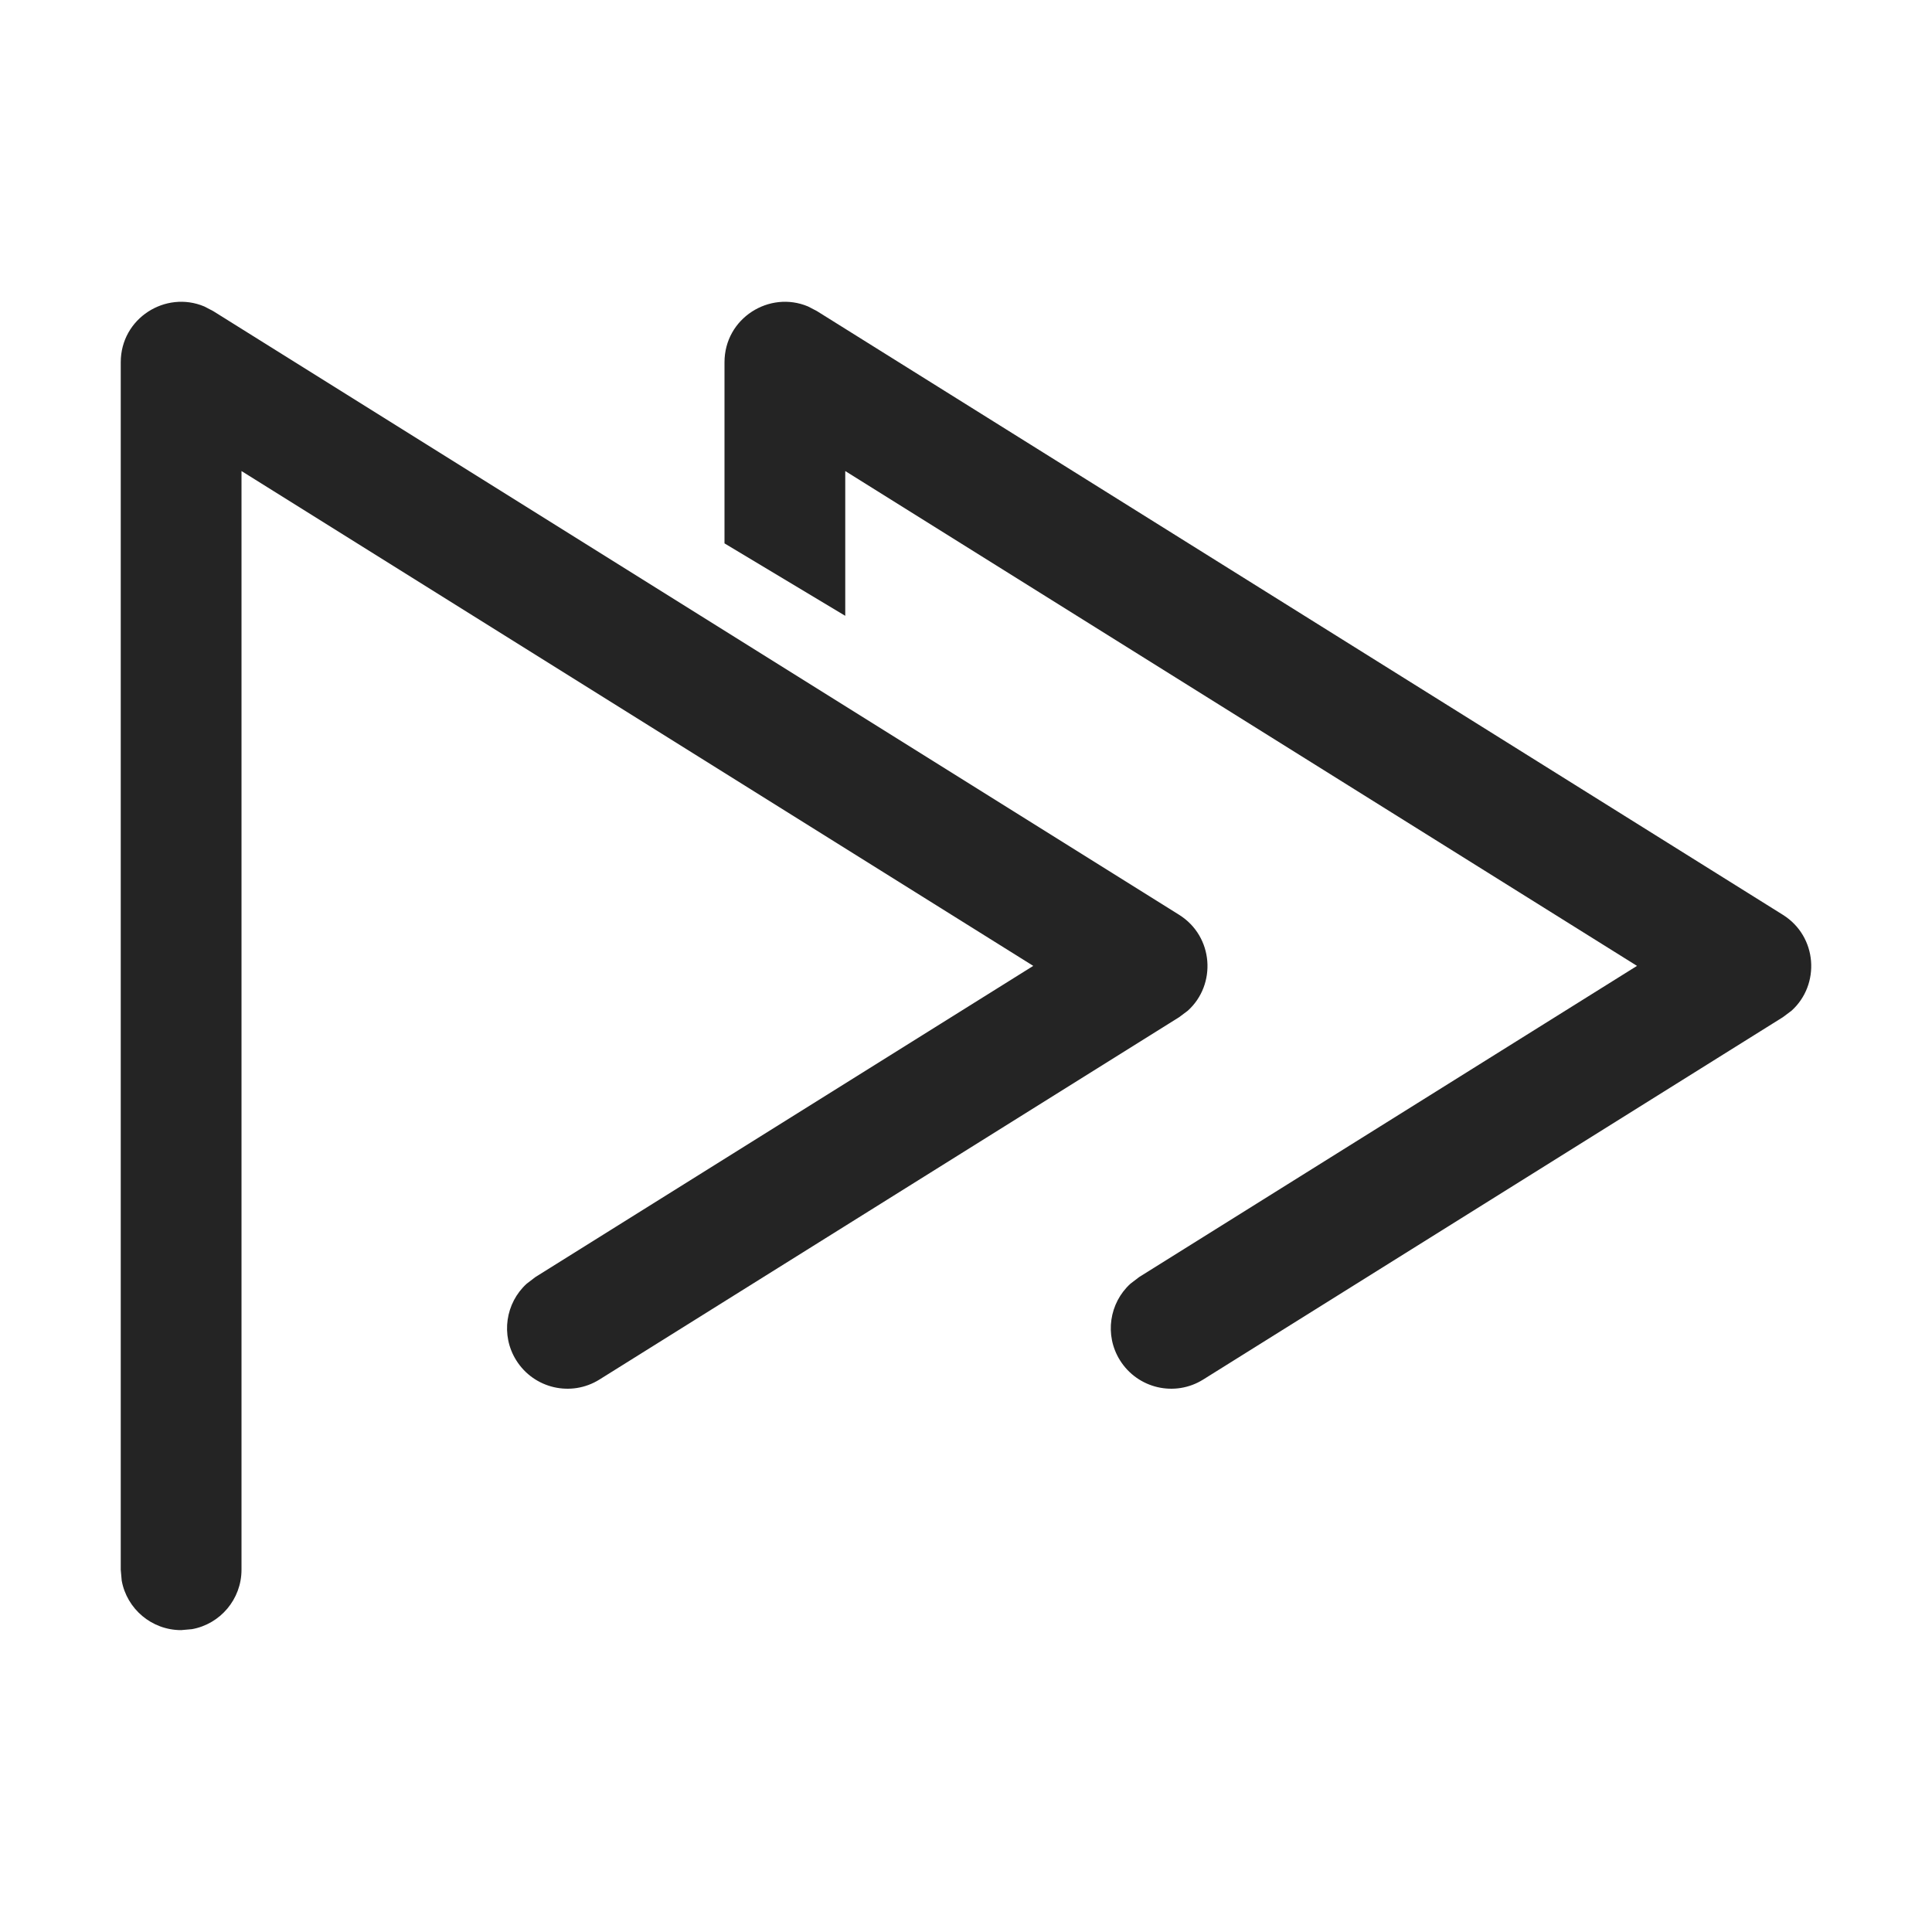 <svg width="16" height="16" viewBox="0 0 16 16" fill="none" xmlns="http://www.w3.org/2000/svg">
<path fill-rule="evenodd" clip-rule="evenodd" d="M1.692 2.538C1.372 2.403 1 2.635 1 3V13L1.008 13.09C1.05 13.323 1.255 13.5 1.5 13.5L1.59 13.492C1.823 13.45 2 13.245 2 13V3.901L8.557 7.999L4.434 10.576L4.362 10.631C4.187 10.79 4.145 11.057 4.275 11.265C4.422 11.5 4.73 11.571 4.964 11.425L9.765 8.424L9.837 8.37C10.076 8.154 10.052 7.756 9.765 7.576L1.765 2.576L1.692 2.538ZM6 3V4.5L7 5.1V3.901L13.557 7.999L9.434 10.576L9.362 10.631C9.187 10.79 9.145 11.057 9.275 11.265C9.422 11.5 9.73 11.571 9.964 11.425L14.765 8.424L14.837 8.37C15.076 8.154 15.052 7.756 14.765 7.576L6.765 2.576L6.692 2.538C6.372 2.403 6 2.635 6 3Z" fill="#242424"/>
</svg>
